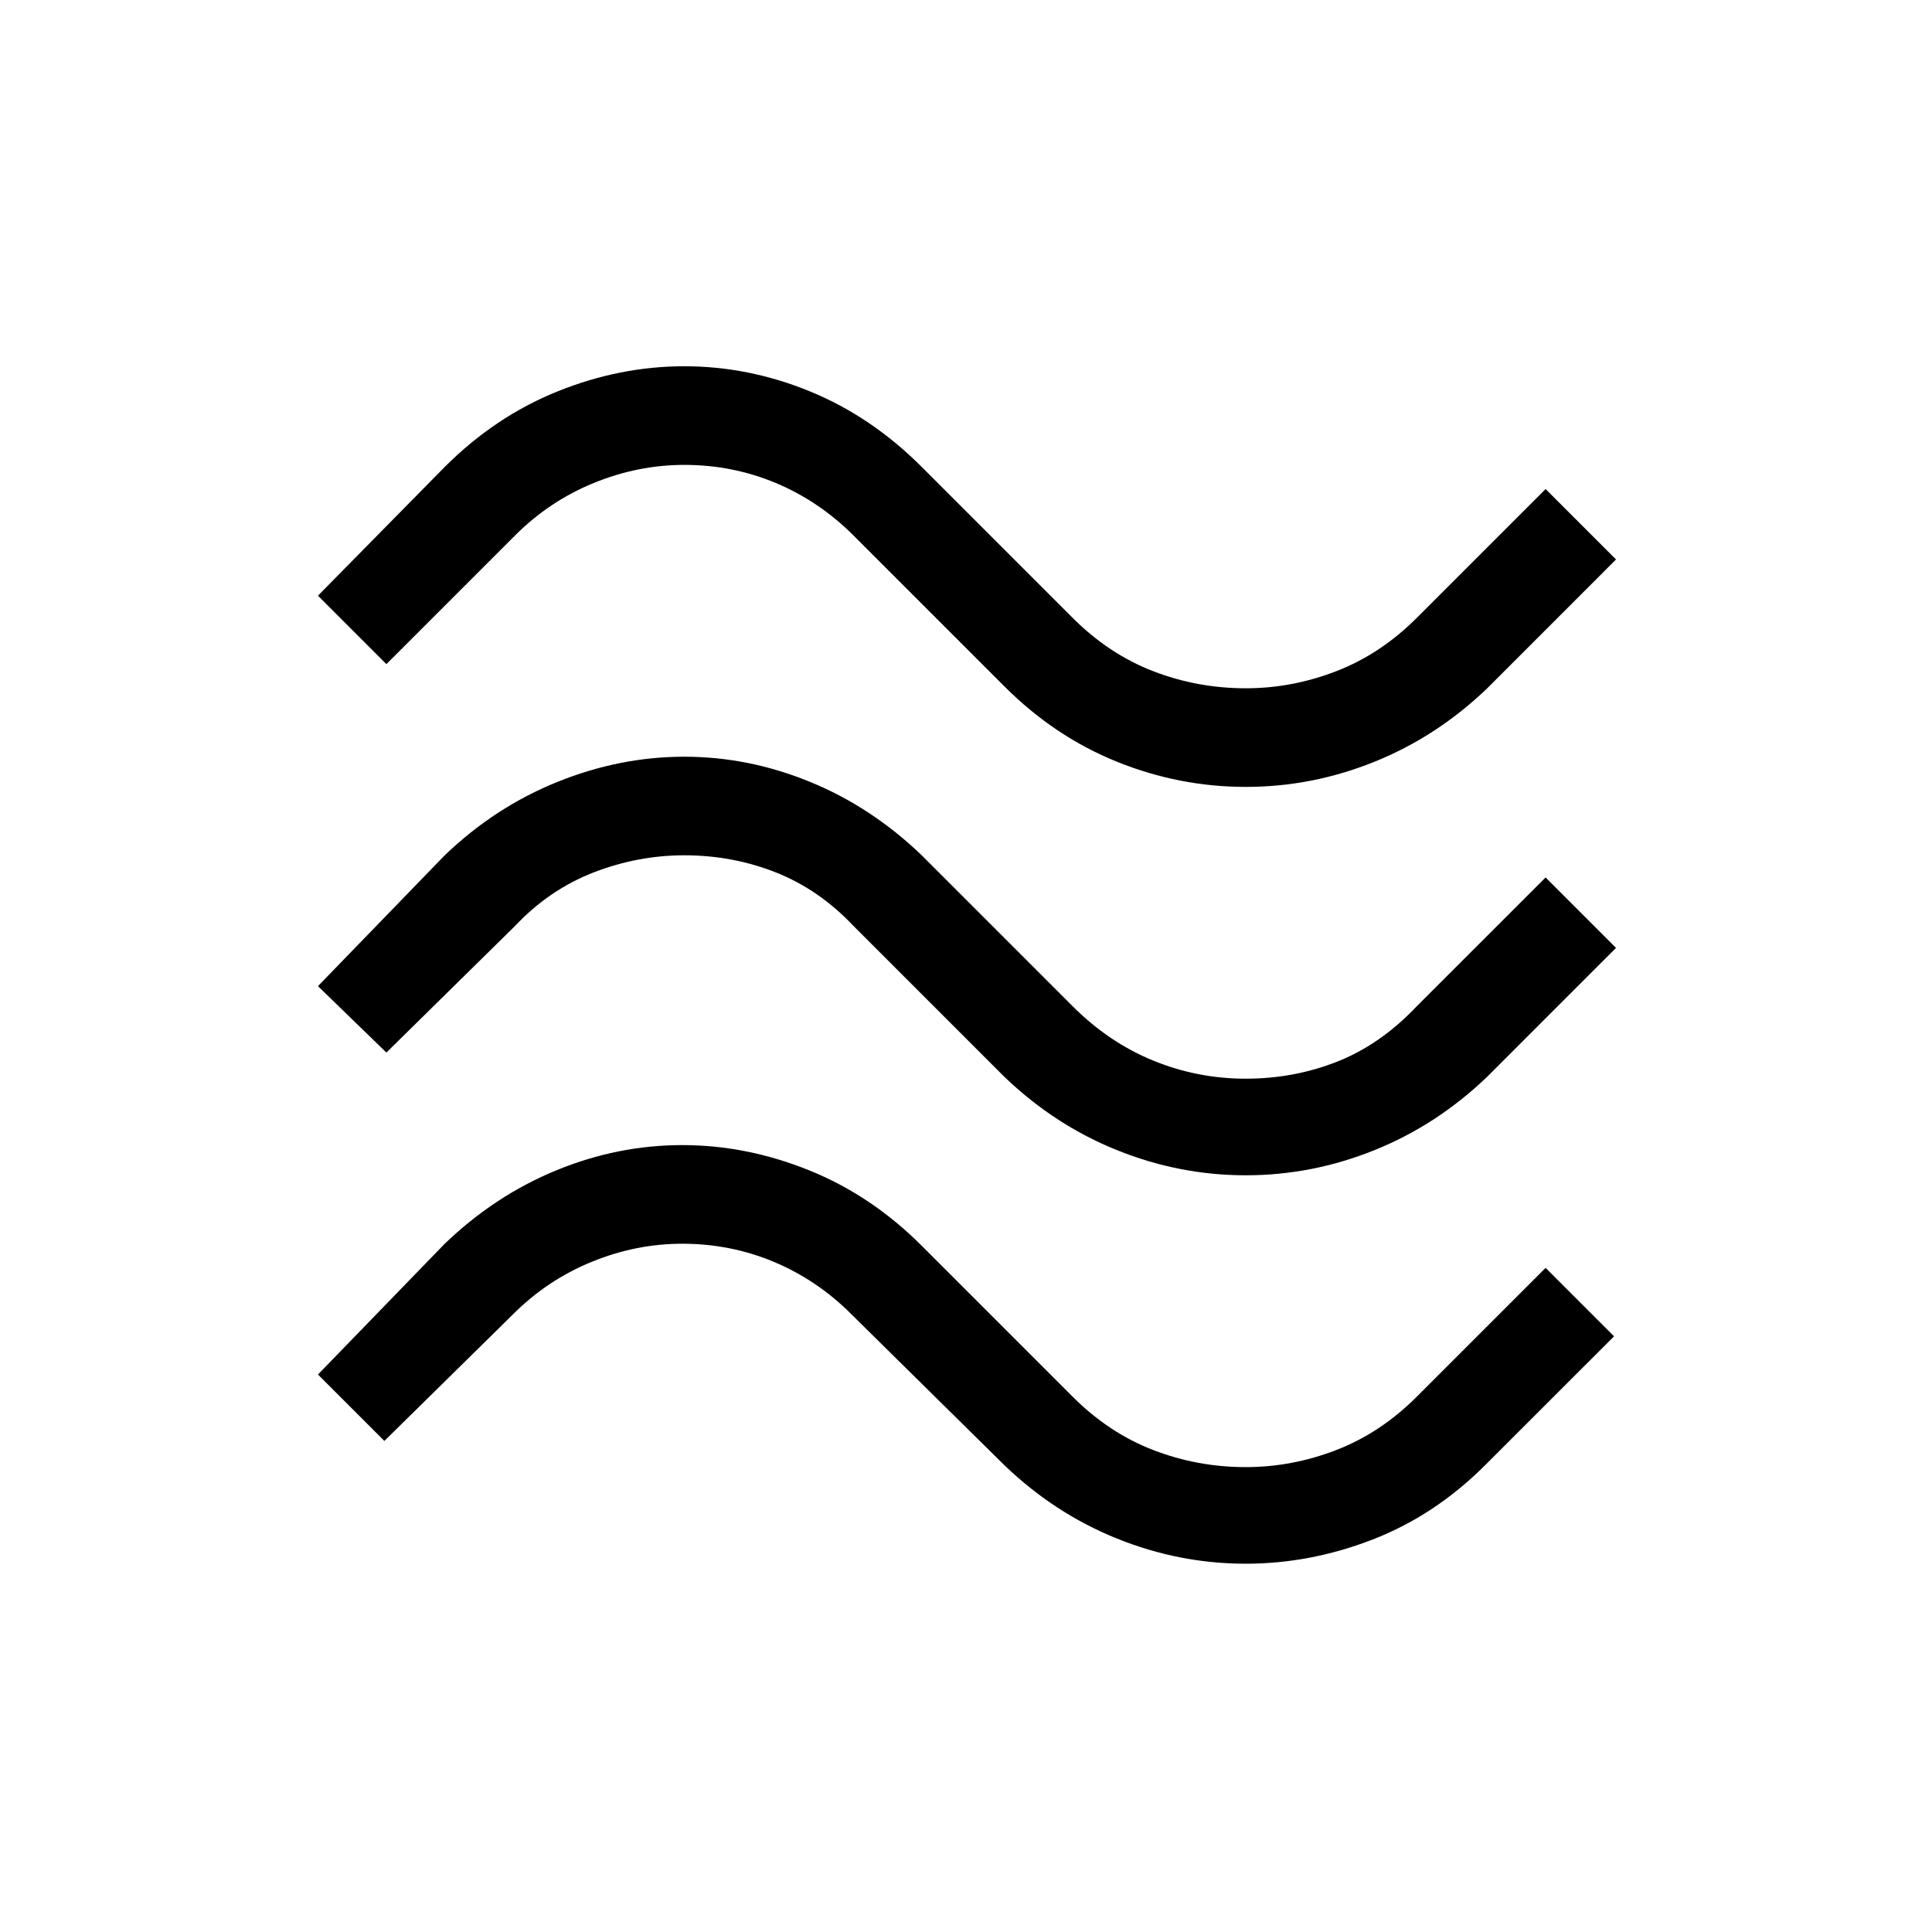 <svg xmlns="http://www.w3.org/2000/svg" height="40" width="40"><path d="M30.792 14.25q-1.042 1-2.334 1.521-1.291.521-2.666.521t-2.667-.521q-1.292-.521-2.333-1.563l-3.125-3.125q-.709-.708-1.605-1.083-.895-.375-1.895-.375-.959 0-1.875.375-.917.375-1.625 1.083L8 13.75l-1.417-1.417 2.625-2.666q1.042-1.042 2.334-1.563 1.291-.521 2.625-.521 1.333 0 2.604.521 1.271.521 2.312 1.563l3.125 3.125q.75.75 1.667 1.104.917.354 1.917.354.958 0 1.875-.354.916-.354 1.666-1.104L32 10.125l1.458 1.458Zm0 8.042q-1.042 1-2.334 1.52-1.291.521-2.666.521t-2.667-.521q-1.292-.52-2.333-1.52l-3.125-3.125q-.709-.75-1.605-1.105-.895-.354-1.895-.354-.959 0-1.875.354-.917.355-1.625 1.105L8 21.792l-1.417-1.375 2.625-2.709q1.042-1 2.334-1.52 1.291-.521 2.625-.521 1.333 0 2.604.521 1.271.52 2.312 1.52l3.125 3.125q.75.75 1.667 1.125t1.917.375q1 0 1.896-.354.895-.354 1.645-1.146L32 18.167l1.458 1.458Zm-.042 8.041q-1.042 1.042-2.333 1.542-1.292.5-2.625.5-1.375 0-2.667-.521-1.292-.521-2.333-1.521l-3.167-3.125q-.708-.708-1.604-1.083-.896-.375-1.896-.375-.958 0-1.875.375t-1.625 1.083l-2.667 2.625-1.375-1.375 2.625-2.708q1.042-1 2.313-1.521 1.271-.521 2.604-.521 1.333 0 2.625.521t2.333 1.563l3.125 3.125q.75.75 1.667 1.104.917.354 1.917.354.958 0 1.875-.354.916-.354 1.666-1.104L32 26.25l1.417 1.417Z"/></svg>